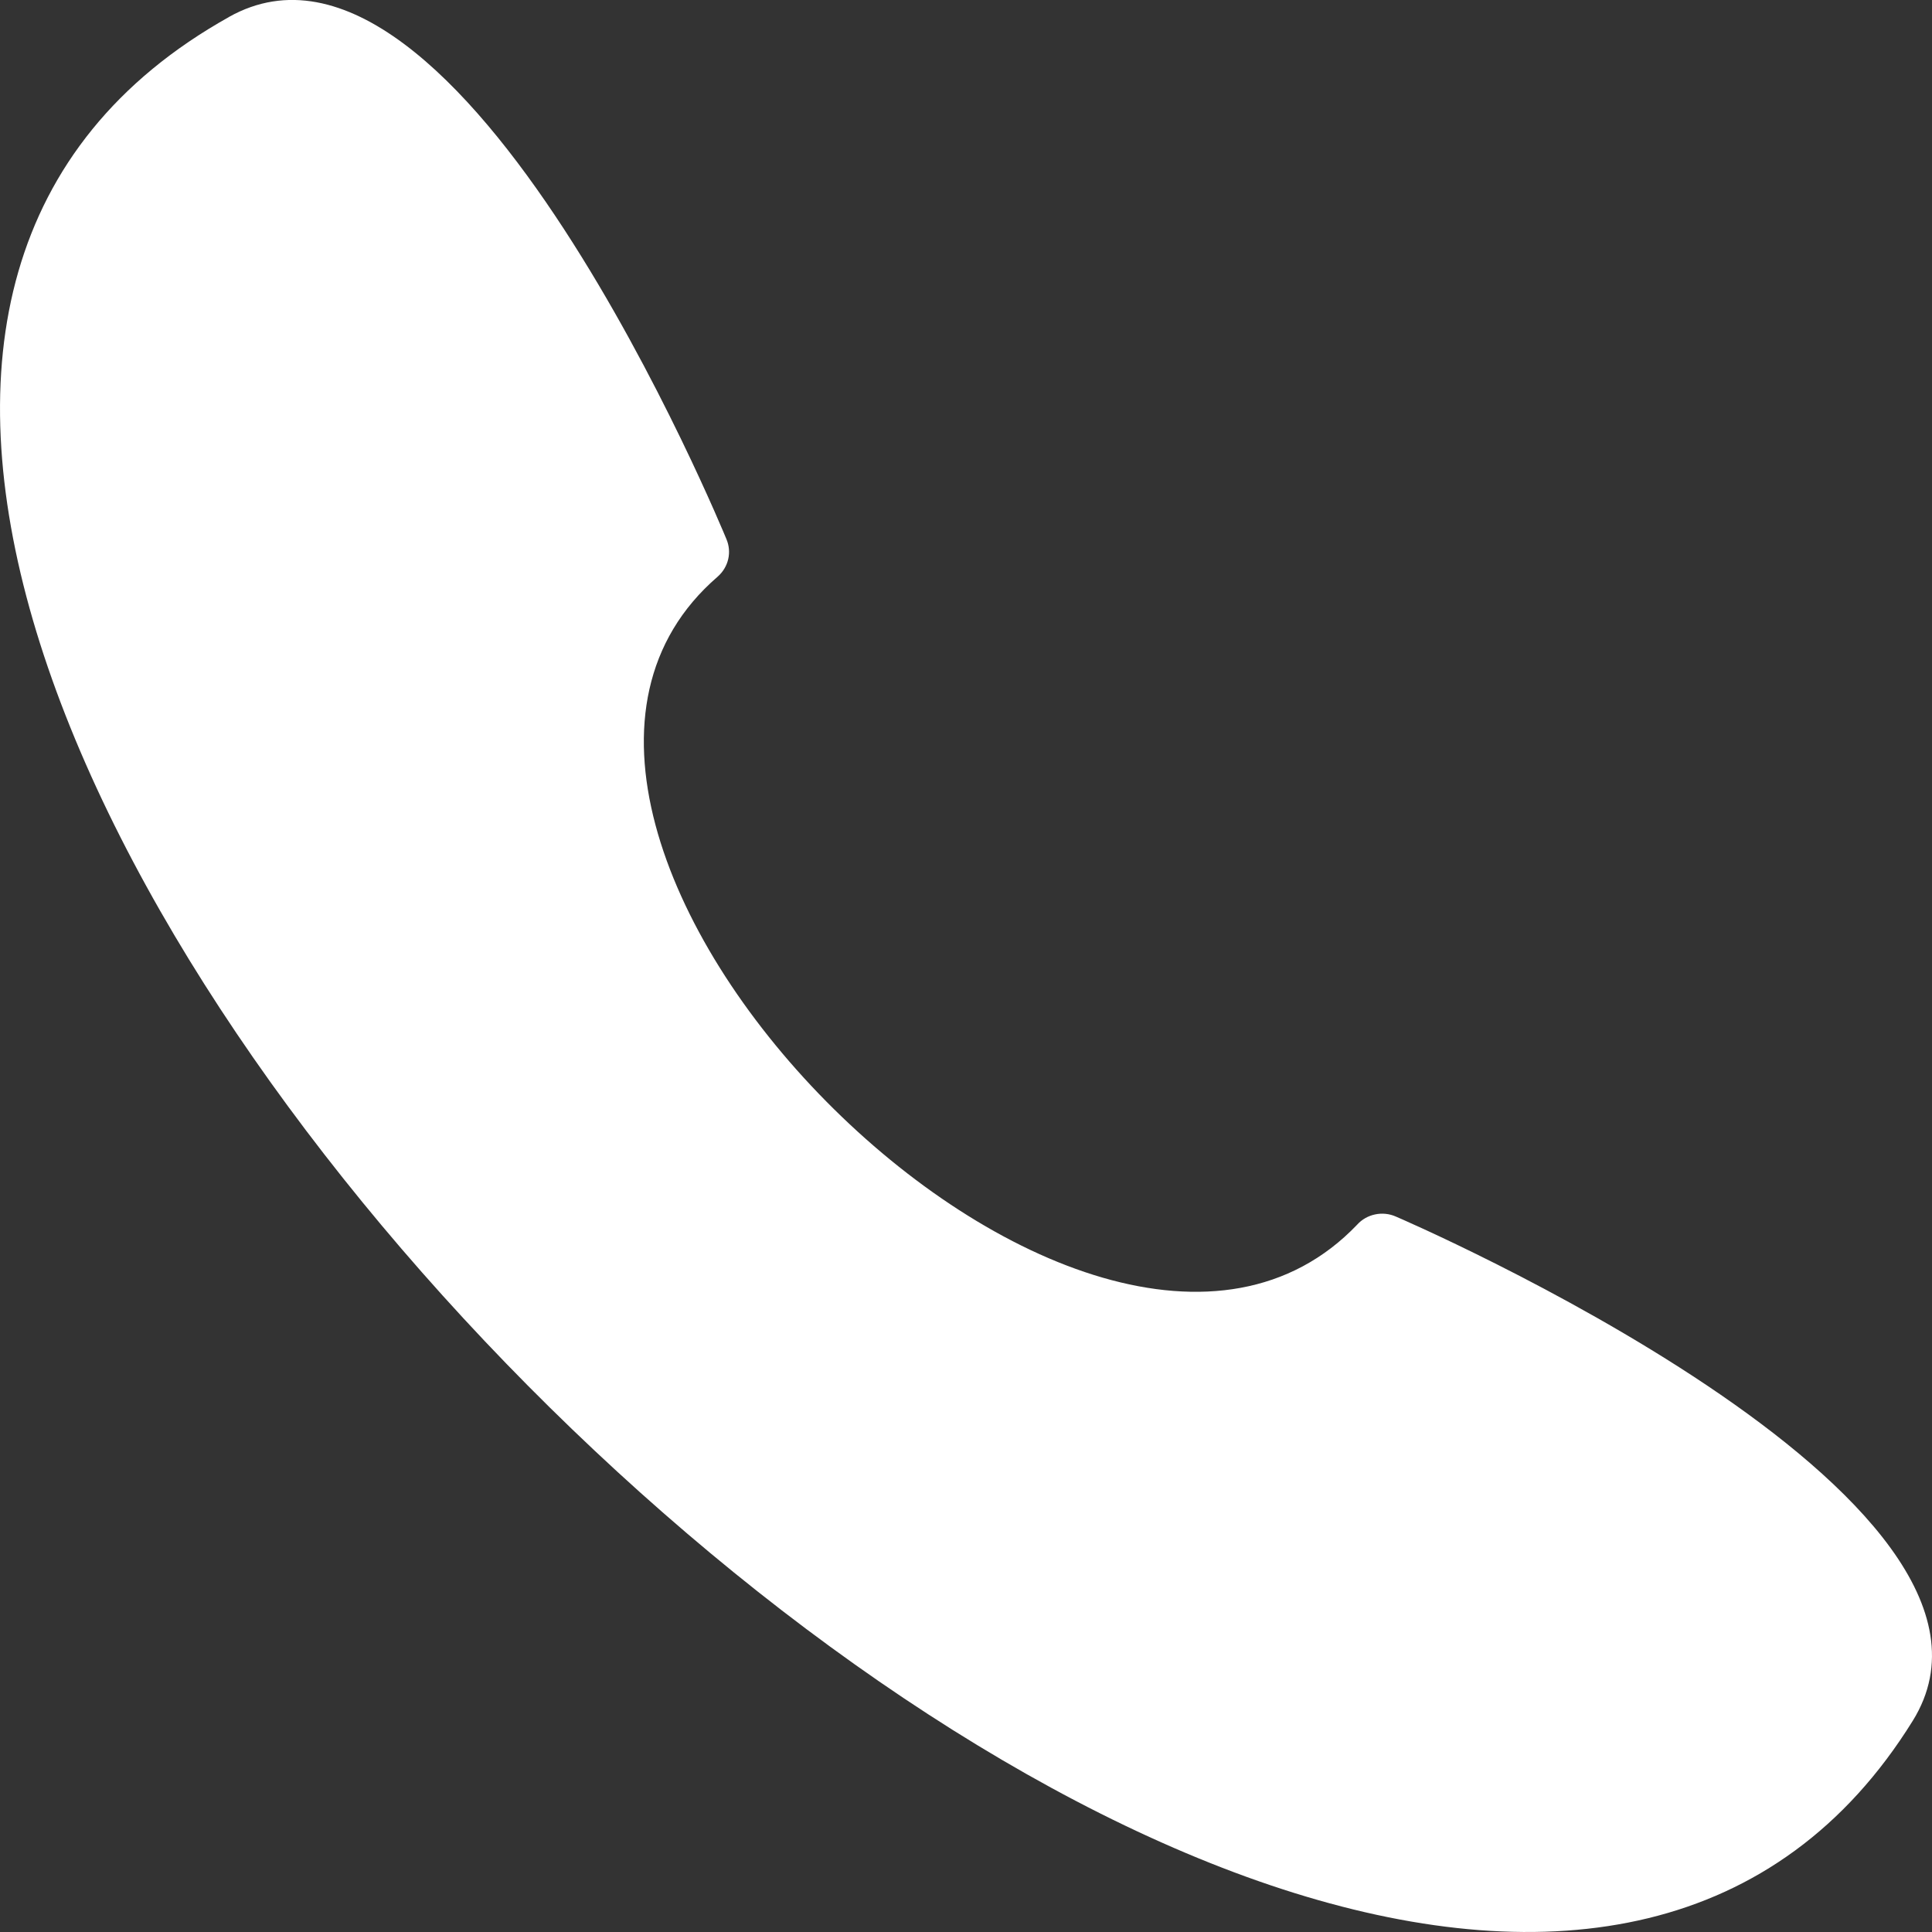 <svg width="17" height="17" viewBox="0 0 17 17" fill="none" xmlns="http://www.w3.org/2000/svg">
<rect x="0" y="0" width="17" height="17" fill="#333333" stroke="none"/>
<path fill-rule="evenodd" clip-rule="evenodd" d="M2.015 0.149C4.044 -0.987 6.386 4.73 6.392 4.744C6.44 4.857 6.412 4.988 6.315 5.074C3.719 7.313 9.582 13.248 11.943 10.775C12.025 10.684 12.164 10.652 12.283 10.705C12.3 10.712 18.047 13.18 16.831 15.141C12.086 22.797 -5.983 4.619 2.016 0.149L2.015 0.149Z" fill="white"/>
</svg>
